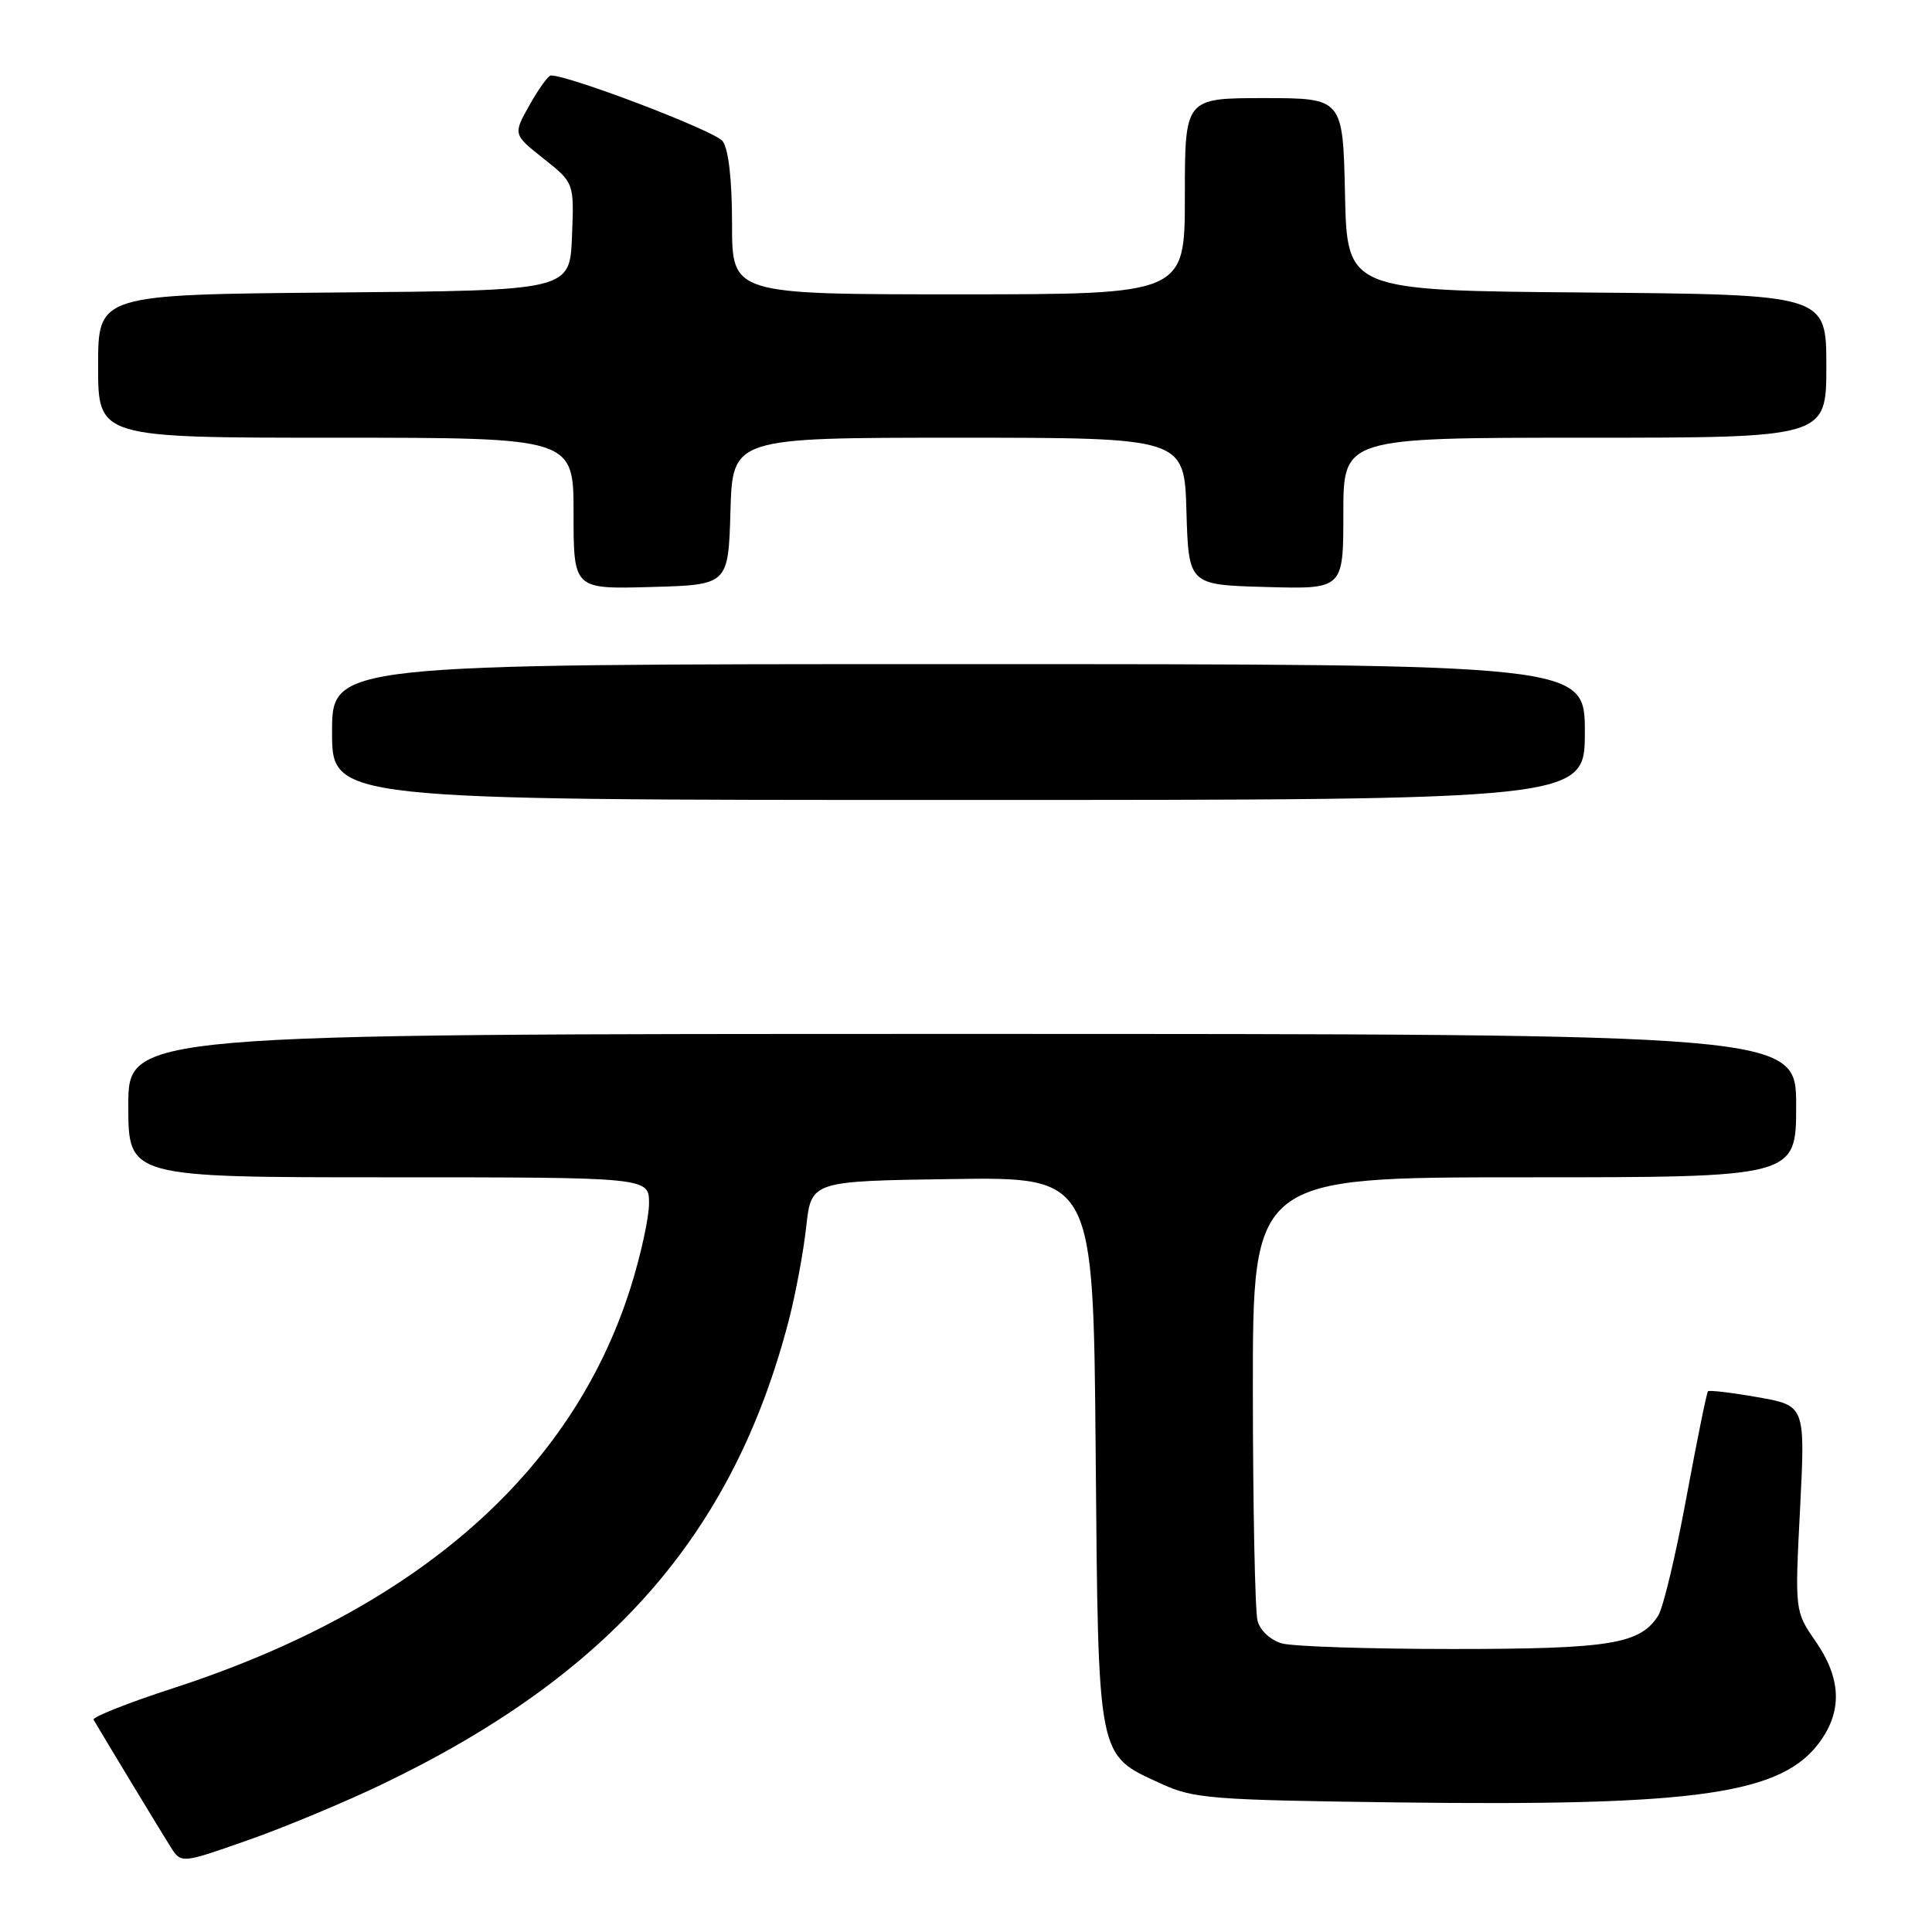 <?xml version="1.0" encoding="UTF-8" standalone="no"?>
<!DOCTYPE svg PUBLIC "-//W3C//DTD SVG 1.1//EN" "http://www.w3.org/Graphics/SVG/1.1/DTD/svg11.dtd" >
<svg xmlns="http://www.w3.org/2000/svg" xmlns:xlink="http://www.w3.org/1999/xlink" version="1.1" viewBox="0 0 256 256">
 <g >
 <path fill="currentColor"
d=" M 50.50 236.49 C 80.75 222.01 97.17 203.30 104.52 174.94 C 105.43 171.43 106.47 165.84 106.83 162.53 C 107.50 156.50 107.50 156.50 126.18 156.23 C 144.87 155.96 144.87 155.96 145.18 192.27 C 145.54 233.55 145.32 232.41 153.83 236.34 C 158.17 238.33 160.40 238.51 185.14 238.83 C 225.11 239.34 236.21 237.73 241.22 230.69 C 244.14 226.60 243.93 222.34 240.59 217.50 C 237.82 213.50 237.82 213.50 238.52 199.88 C 239.21 186.25 239.21 186.25 232.92 185.14 C 229.46 184.53 226.49 184.18 226.32 184.35 C 226.14 184.52 224.86 190.85 223.46 198.41 C 222.07 205.96 220.39 213.00 219.74 214.04 C 217.36 217.85 213.41 218.50 192.50 218.50 C 181.50 218.50 171.32 218.17 169.87 217.76 C 168.35 217.33 166.98 216.07 166.63 214.76 C 166.30 213.52 166.02 199.79 166.01 184.25 C 166.00 156.00 166.00 156.00 202.00 156.00 C 238.00 156.00 238.00 156.00 238.00 146.50 C 238.00 137.00 238.00 137.00 127.50 137.00 C 17.00 137.00 17.00 137.00 17.00 146.50 C 17.00 156.00 17.00 156.00 51.50 156.00 C 86.00 156.00 86.00 156.00 86.00 159.45 C 86.00 161.34 84.89 166.41 83.53 170.70 C 75.75 195.21 55.17 213.22 22.96 223.69 C 16.95 225.64 12.20 227.53 12.40 227.87 C 13.62 229.97 21.43 242.87 22.60 244.72 C 24.01 246.94 24.01 246.94 32.75 243.87 C 37.56 242.19 45.55 238.86 50.50 236.49 Z  M 210.00 97.00 C 210.00 88.00 210.00 88.00 127.00 88.00 C 44.00 88.00 44.00 88.00 44.00 97.00 C 44.00 106.00 44.00 106.00 127.00 106.00 C 210.00 106.00 210.00 106.00 210.00 97.00 Z  M 96.79 67.75 C 97.07 58.00 97.07 58.00 127.00 58.00 C 156.93 58.00 156.93 58.00 157.21 67.75 C 157.50 77.50 157.50 77.50 167.75 77.78 C 178.00 78.07 178.00 78.07 178.00 68.03 C 178.00 58.00 178.00 58.00 210.00 58.00 C 242.00 58.00 242.00 58.00 242.00 48.51 C 242.00 39.03 242.00 39.03 210.25 38.76 C 178.50 38.50 178.50 38.50 178.22 25.75 C 177.94 13.00 177.94 13.00 167.47 13.00 C 157.00 13.00 157.00 13.00 157.00 26.00 C 157.00 39.00 157.00 39.00 127.00 39.00 C 97.00 39.00 97.00 39.00 97.00 29.69 C 97.00 23.81 96.54 19.76 95.75 18.70 C 94.76 17.36 75.49 10.00 72.99 10.00 C 72.65 10.00 71.38 11.76 70.17 13.91 C 67.98 17.81 67.98 17.81 72.03 21.02 C 76.08 24.23 76.08 24.23 75.79 31.37 C 75.50 38.50 75.50 38.50 44.25 38.76 C 13.00 39.03 13.00 39.03 13.00 48.51 C 13.00 58.00 13.00 58.00 44.50 58.00 C 76.00 58.00 76.00 58.00 76.00 68.03 C 76.00 78.07 76.00 78.07 86.25 77.78 C 96.50 77.50 96.50 77.50 96.79 67.75 Z "/>
</g>
</svg>